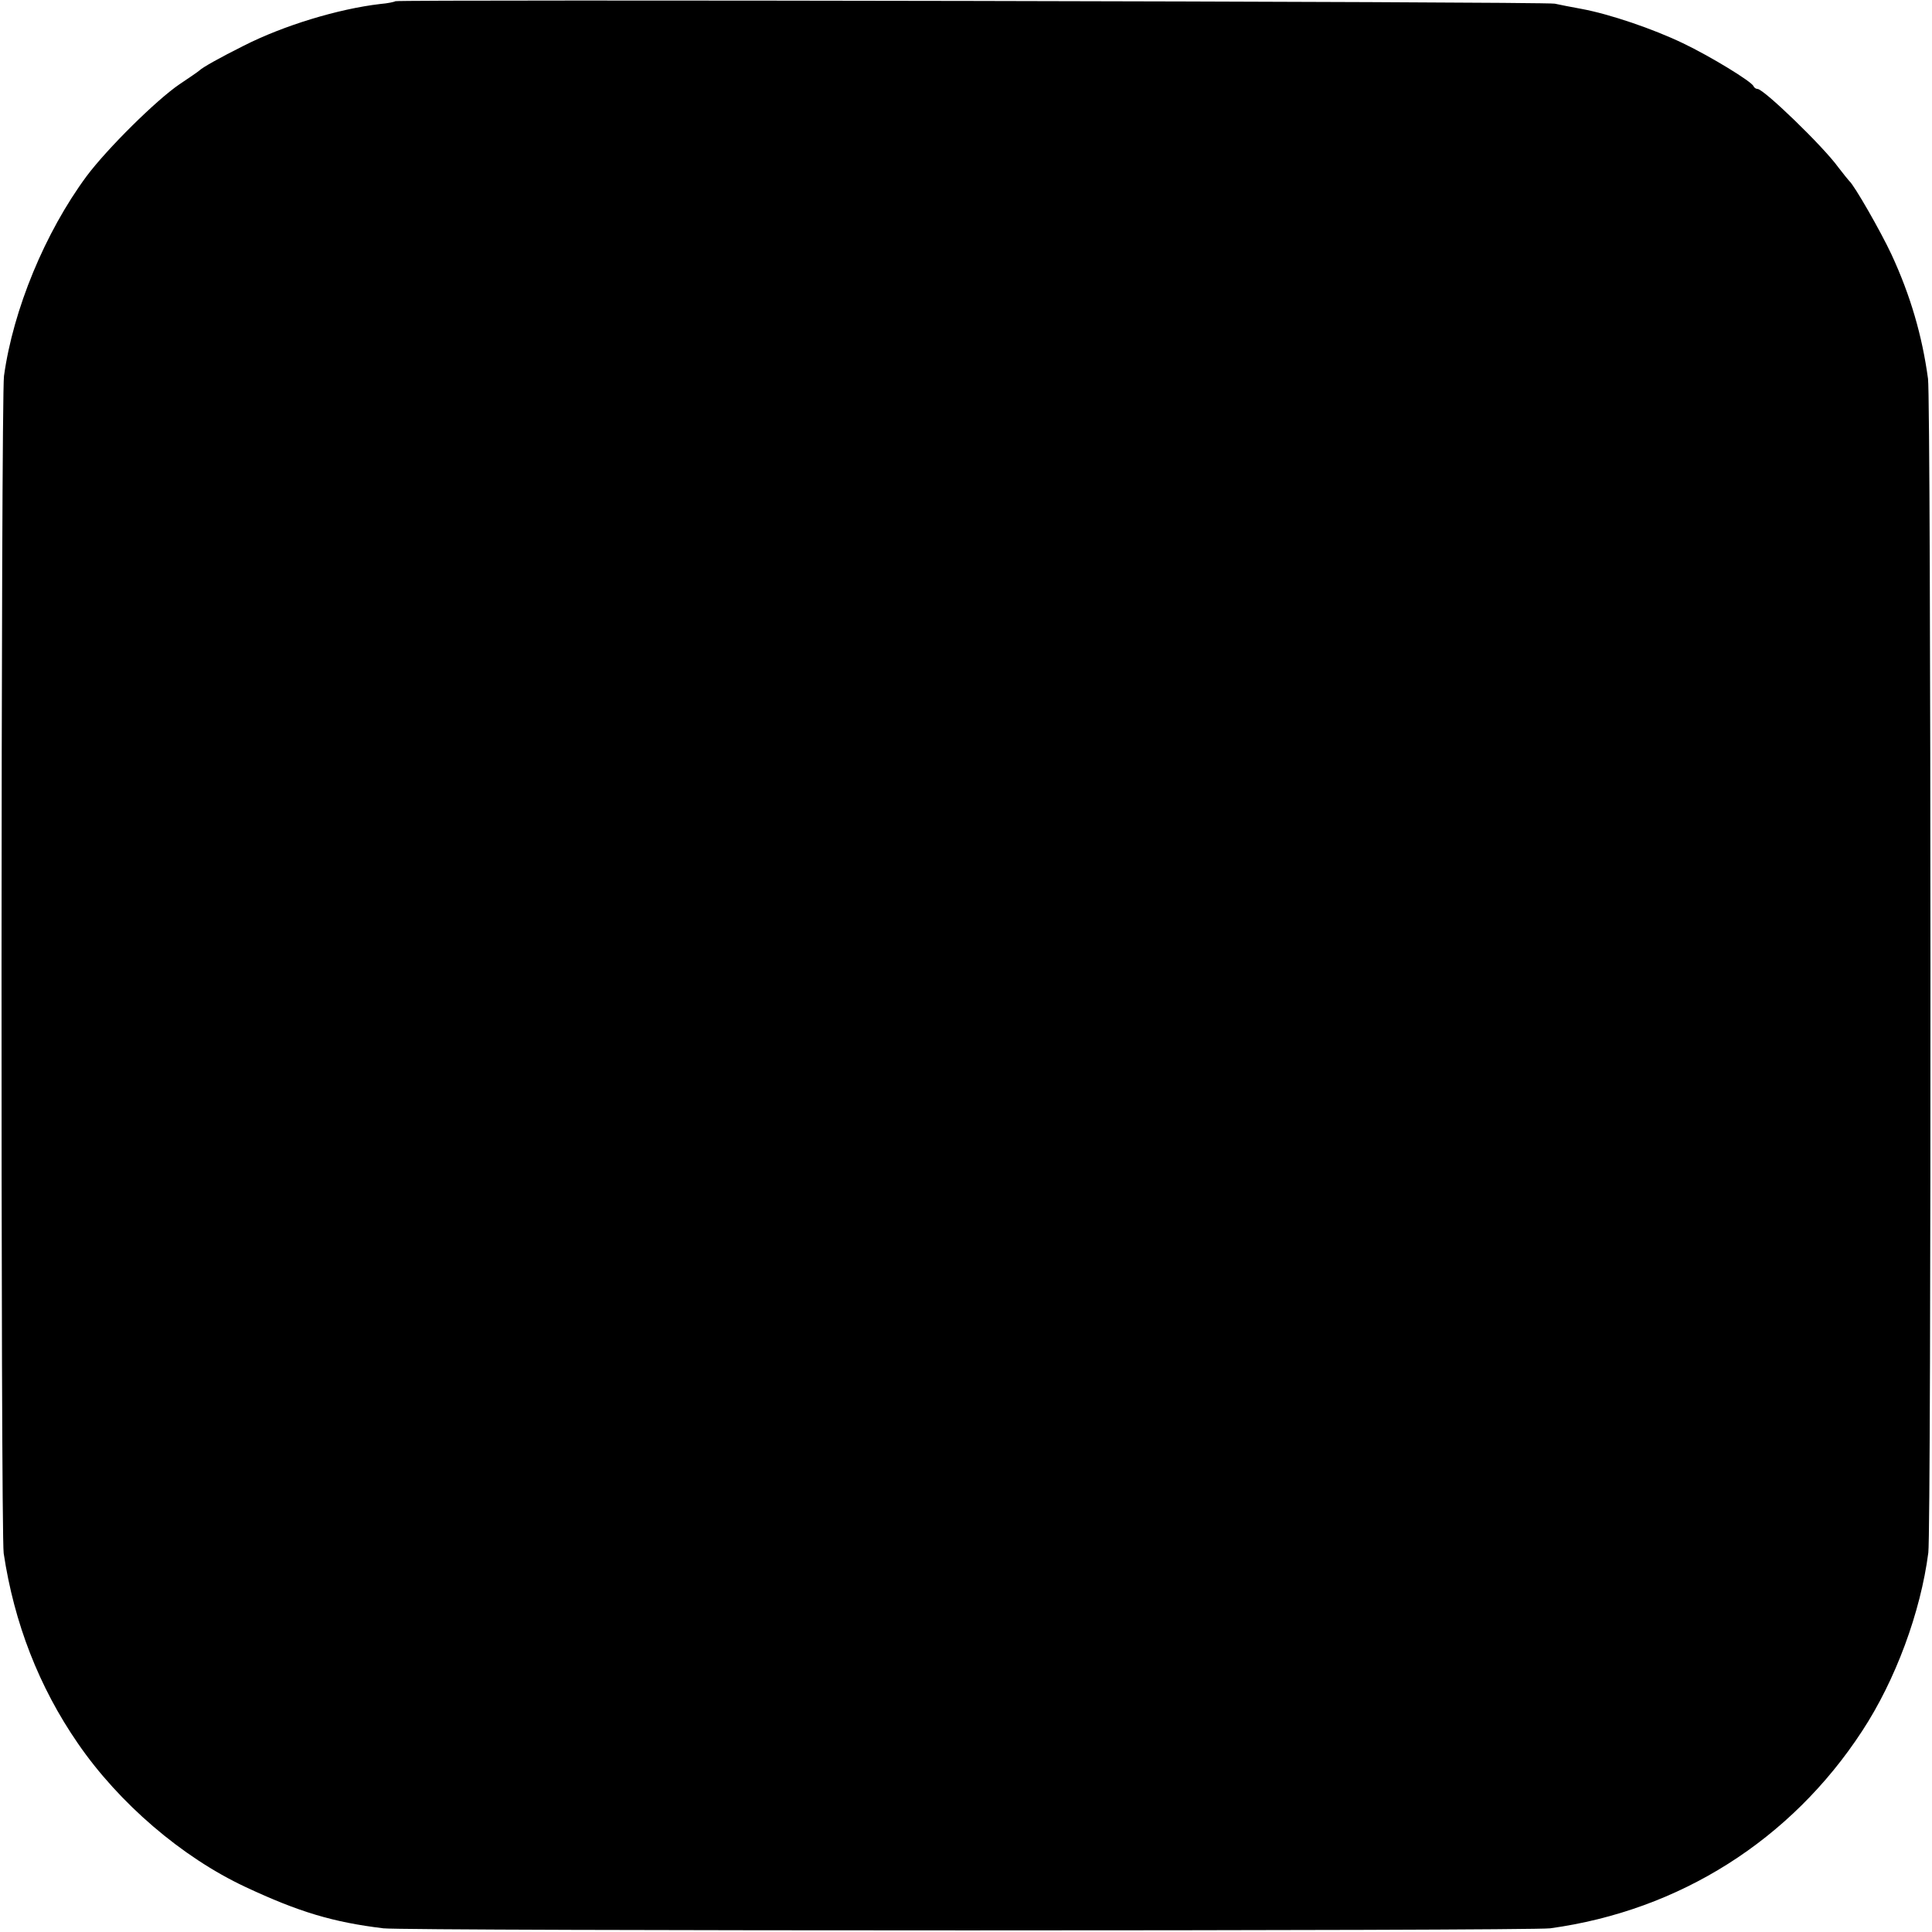 <?xml version="1.0" standalone="no"?>
<!DOCTYPE svg PUBLIC "-//W3C//DTD SVG 20010904//EN"
 "http://www.w3.org/TR/2001/REC-SVG-20010904/DTD/svg10.dtd">
<svg version="1.0" xmlns="http://www.w3.org/2000/svg"
 width="630pt" height="630pt" viewBox="0 0 630 630"
 preserveAspectRatio="xMidYMid meet">
<g transform="translate(0,630) scale(0.1,-0.1)"
fill="#000000" stroke="none">
<path d="M1289 6296 c-2 -2 -24 -7 -49 -9 -137 -16 -315 -70 -445 -136 -78
-39 -135 -71 -145 -81 -3 -3 -32 -23 -65 -45 -75 -51 -235 -209 -303 -300
-135 -183 -239 -434 -269 -651 -10 -74 -11 -3770 -1 -3839 34 -227 115 -436
242 -620 134 -195 339 -371 546 -468 175 -82 286 -115 450 -135 73 -9 3740 -9
3805 0 422 58 785 288 1017 643 109 166 191 388 216 582 10 79 9 3753 -1 3828
-19 140 -57 271 -119 405 -35 75 -122 227 -138 240 -3 3 -19 23 -36 45 -50 69
-243 255 -263 255 -5 0 -11 4 -13 9 -6 15 -140 97 -230 140 -98 47 -239 95
-331 112 -34 6 -73 14 -87 17 -28 7 -3774 14 -3781 8z"/>
</g>
</svg>
